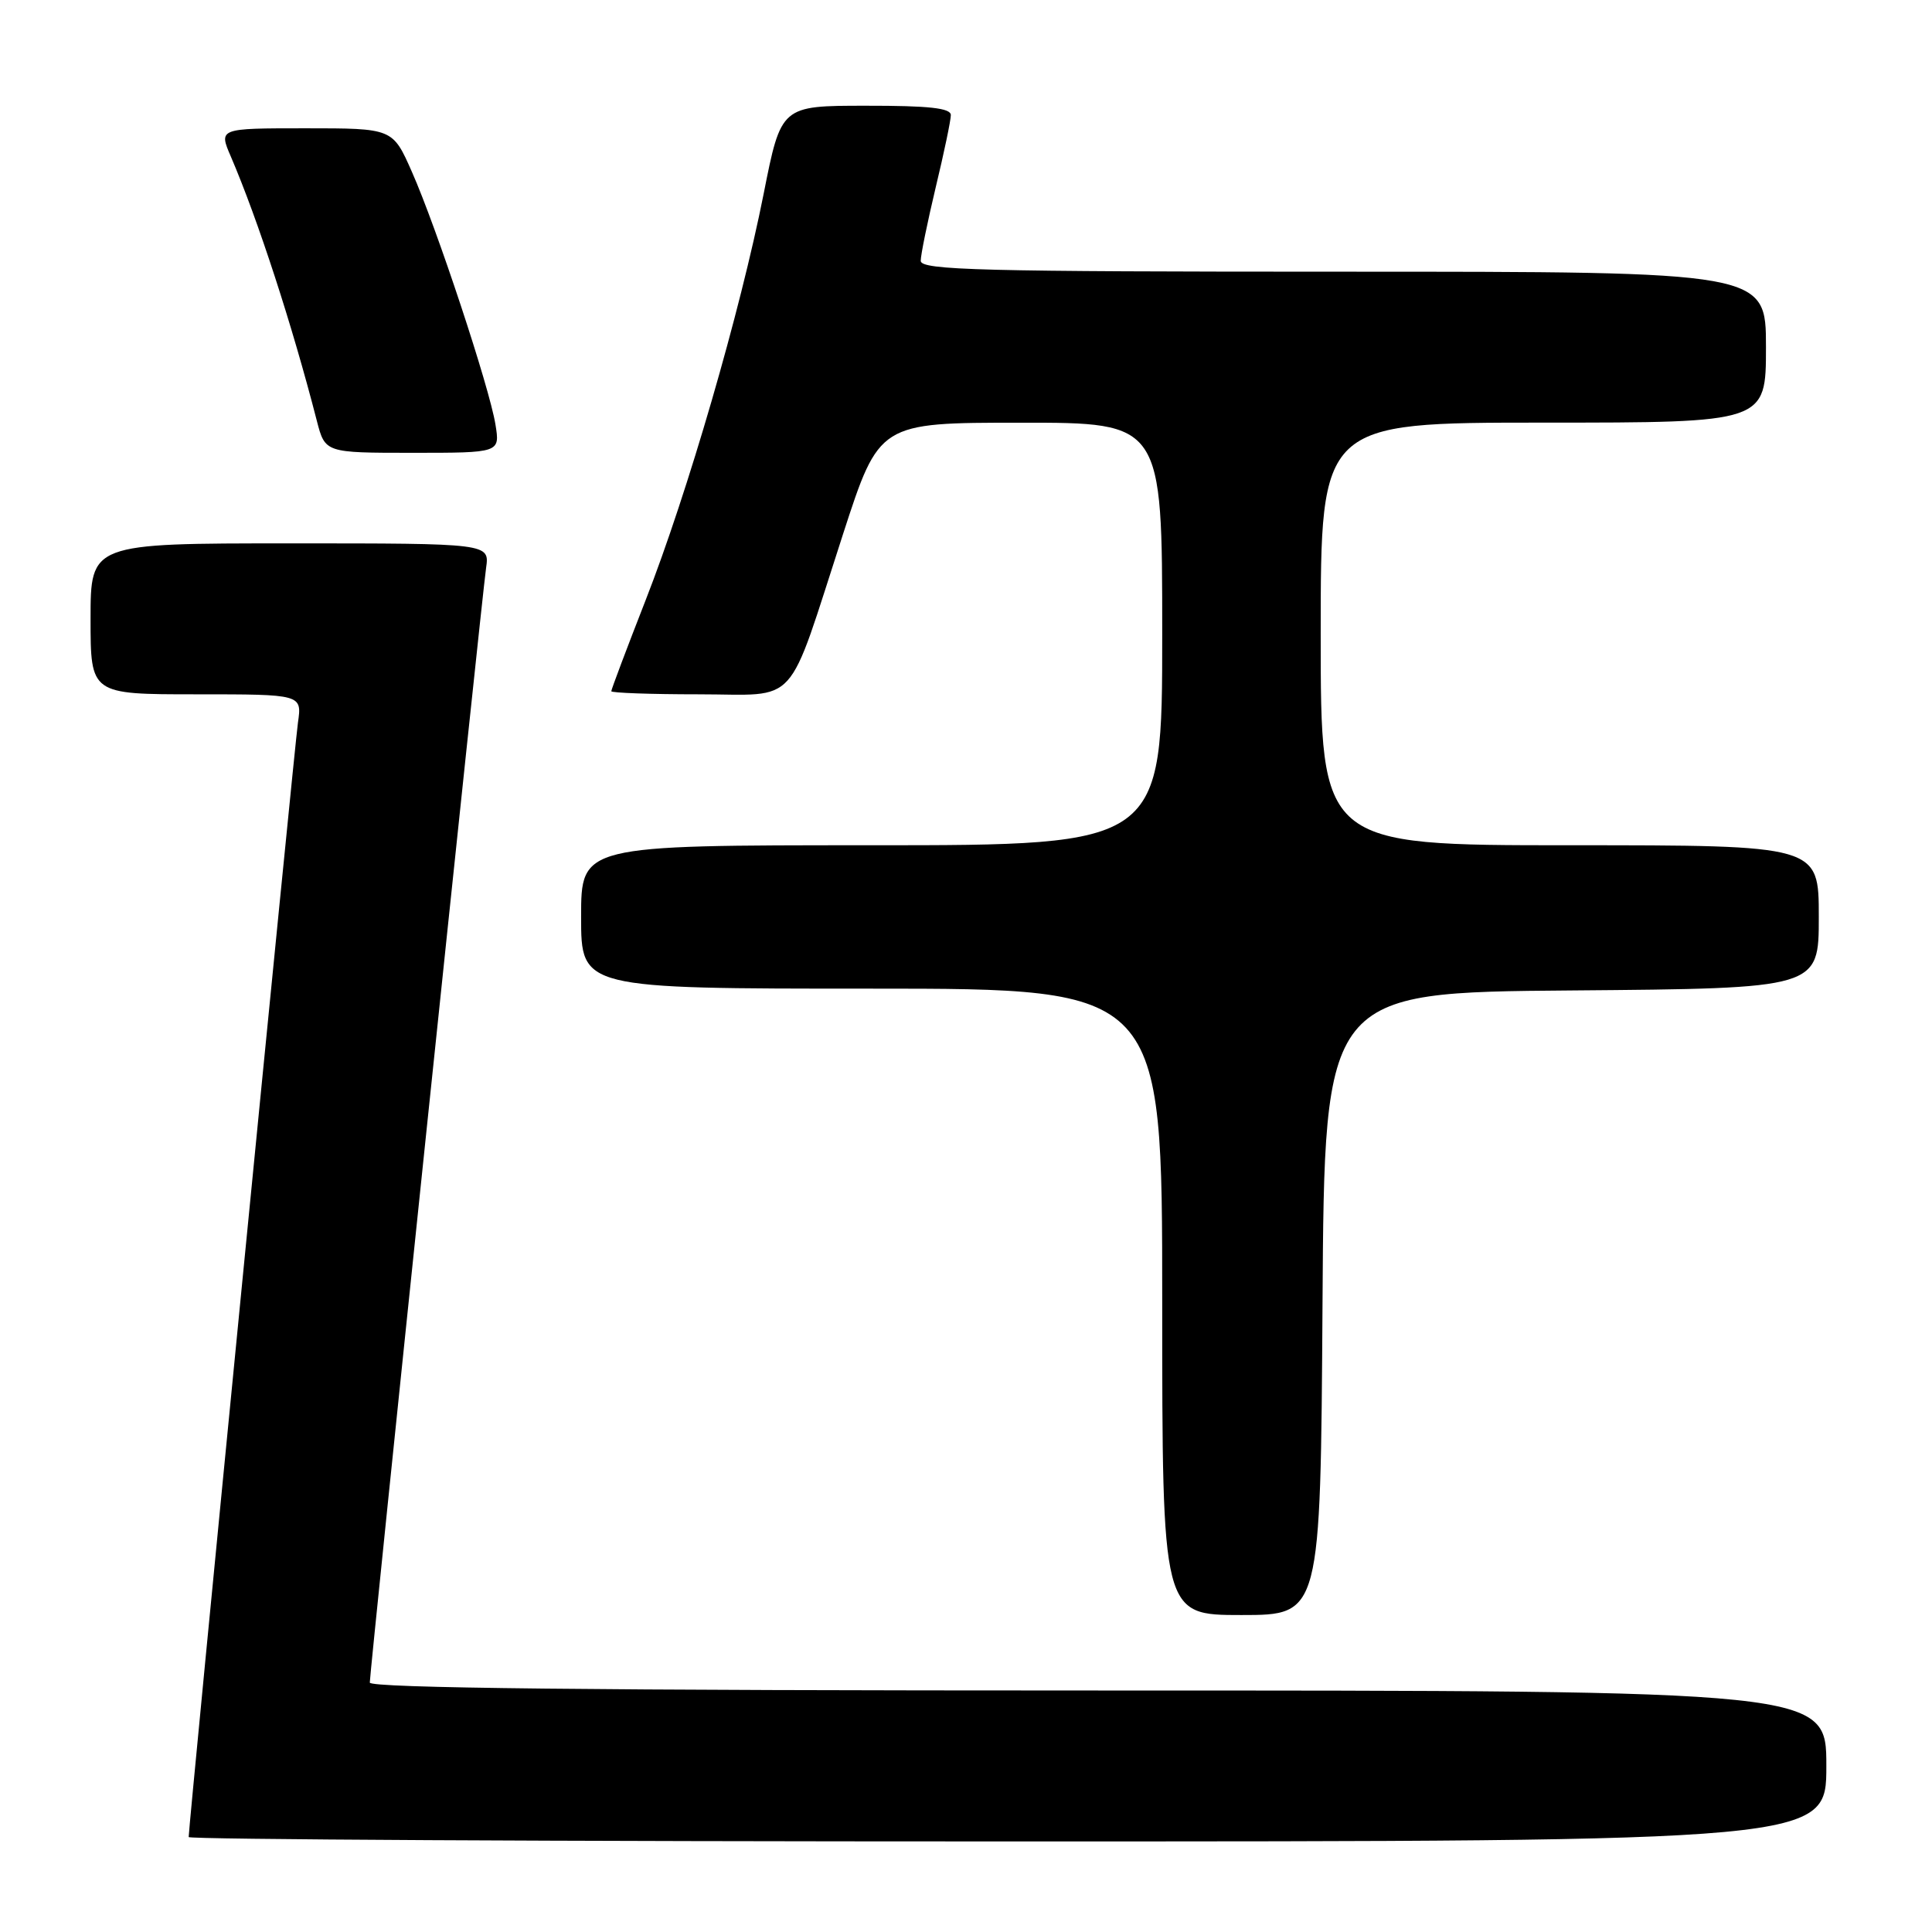 <?xml version="1.0" encoding="UTF-8" standalone="no"?>
<!DOCTYPE svg PUBLIC "-//W3C//DTD SVG 1.1//EN" "http://www.w3.org/Graphics/SVG/1.1/DTD/svg11.dtd" >
<svg xmlns="http://www.w3.org/2000/svg" xmlns:xlink="http://www.w3.org/1999/xlink" version="1.1" viewBox="0 0 256 256">
 <g >
 <path fill="currentColor"
d=" M 242.00 234.00 C 242.00 224.00 242.00 224.00 145.50 224.00 C 78.76 224.00 49.00 223.68 49.00 222.95 C 49.00 221.46 63.84 79.18 64.41 75.25 C 64.87 72.00 64.87 72.00 38.44 72.00 C 12.00 72.00 12.00 72.00 12.00 82.00 C 12.00 92.00 12.00 92.00 26.01 92.00 C 40.02 92.00 40.02 92.00 39.48 95.75 C 39.01 99.03 25.00 241.89 25.00 243.42 C 25.00 243.74 73.82 244.00 133.50 244.00 C 242.00 244.00 242.00 244.00 242.00 234.00 Z  M 175.24 172.75 C 175.50 131.50 175.50 131.50 208.25 131.24 C 241.00 130.97 241.00 130.97 241.00 121.49 C 241.00 112.00 241.00 112.00 208.00 112.00 C 175.00 112.00 175.00 112.00 175.00 84.00 C 175.00 56.00 175.00 56.00 204.50 56.00 C 234.00 56.00 234.00 56.00 234.00 46.00 C 234.00 36.00 234.00 36.00 178.00 36.00 C 129.99 36.00 122.00 35.80 122.00 34.56 C 122.00 33.77 122.90 29.39 123.99 24.81 C 125.09 20.24 125.99 15.94 125.99 15.25 C 126.00 14.32 123.09 14.00 114.75 14.01 C 103.50 14.01 103.50 14.01 101.19 25.67 C 98.09 41.29 91.11 65.32 85.54 79.55 C 83.04 85.94 81.00 91.36 81.00 91.59 C 81.00 91.81 86.20 92.00 92.55 92.00 C 106.08 92.00 104.10 94.20 111.71 70.76 C 116.50 56.01 116.50 56.01 135.25 56.01 C 154.00 56.00 154.00 56.00 154.00 84.00 C 154.00 112.00 154.00 112.00 115.50 112.00 C 77.00 112.00 77.00 112.00 77.00 121.50 C 77.00 131.00 77.00 131.00 115.50 131.00 C 154.00 131.00 154.00 131.00 154.00 172.50 C 154.00 214.00 154.00 214.00 164.49 214.00 C 174.98 214.00 174.98 214.00 175.24 172.75 Z  M 65.65 56.25 C 64.87 51.37 57.84 30.12 54.57 22.75 C 52.03 17.00 52.03 17.00 40.50 17.00 C 28.97 17.00 28.97 17.00 30.59 20.75 C 34.17 29.09 38.72 43.07 41.98 55.75 C 43.08 60.00 43.08 60.00 54.67 60.00 C 66.26 60.00 66.26 60.00 65.65 56.25 Z "/>
</g>
</svg>